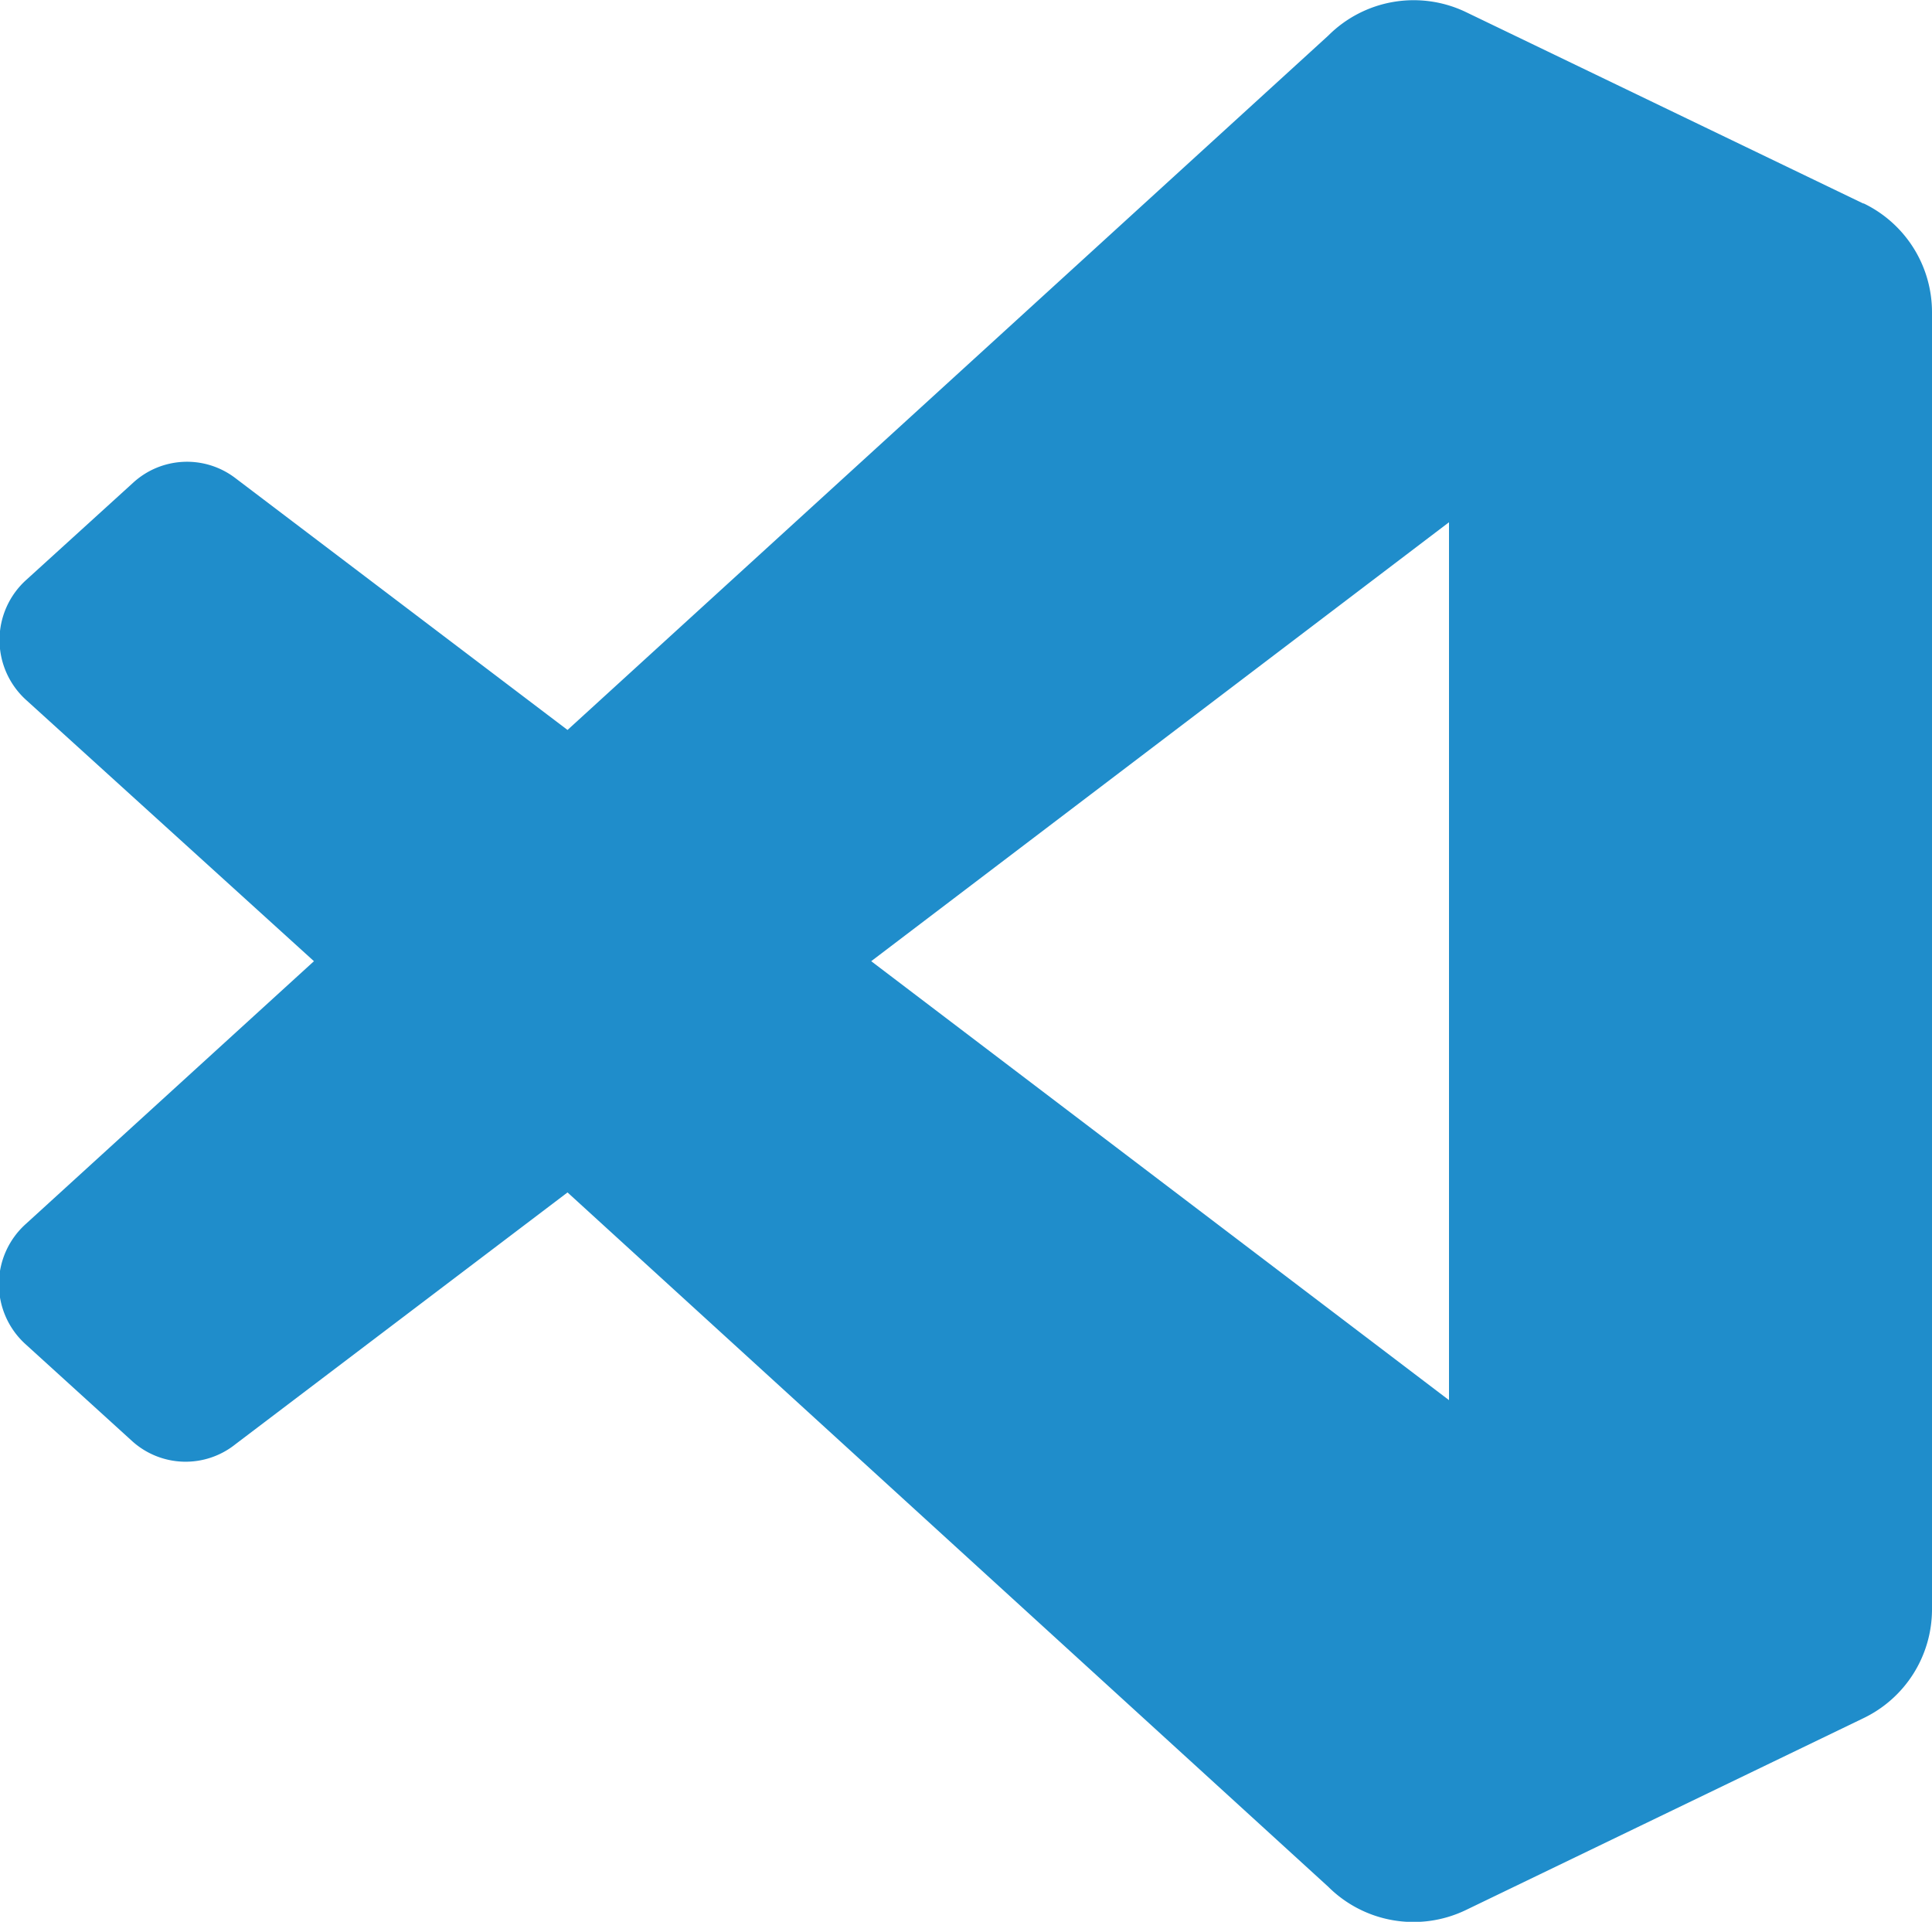 <svg id="Layer_1" data-name="Layer 1" xmlns="http://www.w3.org/2000/svg" viewBox="0 0 32 31.83"><defs><style>.cls-1{fill:#1f8dcb;}</style></defs><path class="cls-1" d="M30.86,3.45,24.28.28A2,2,0,0,0,22,.67L9.4,12.17,3.9,8a1.32,1.32,0,0,0-1.7.08L.44,9.68a1.34,1.34,0,0,0,0,2L5.2,16,.43,20.35a1.34,1.34,0,0,0,0,2l1.76,1.6A1.32,1.32,0,0,0,3.9,24l5.5-4.17L22,31.33a2,2,0,0,0,2.27.39l6.59-3.18A2,2,0,0,0,32,26.74V5.25a2,2,0,0,0-1.13-1.8ZM24,23.27,14.43,16,24,8.73Z" transform="translate(0 -0.08)"/></svg>